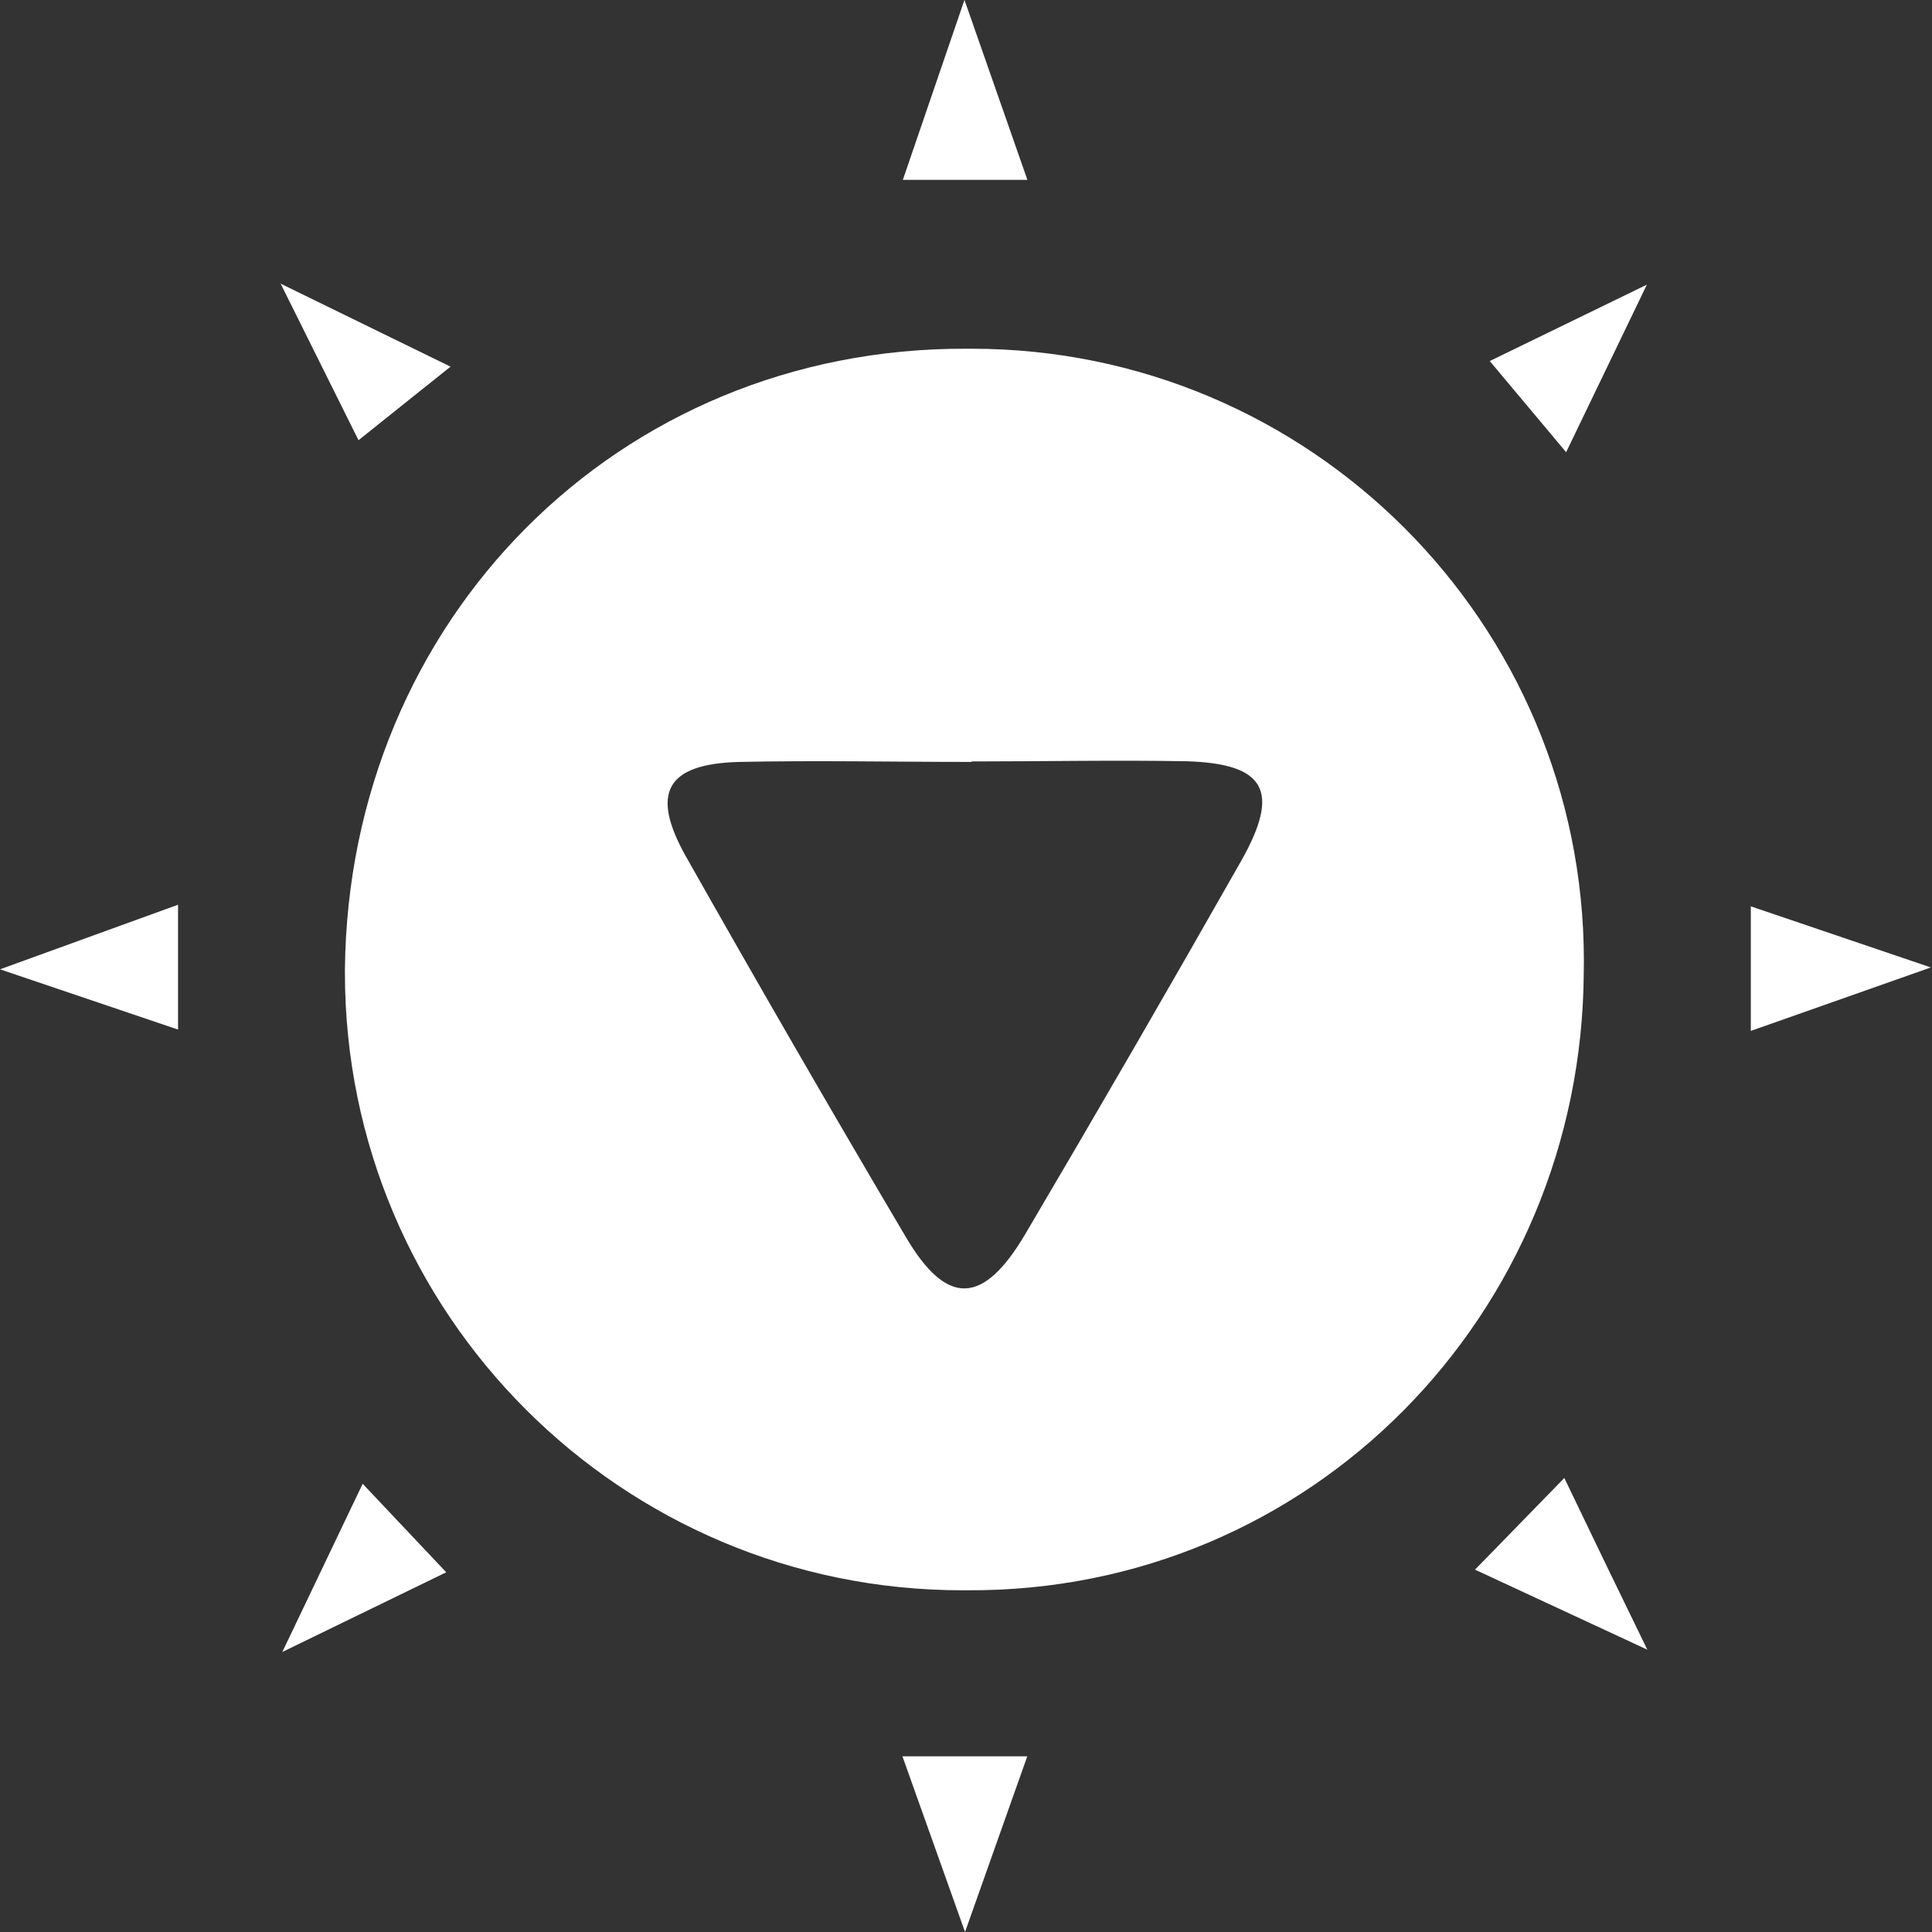 <!-- Generated by IcoMoon.io -->
<svg version="1.1" xmlns="http://www.w3.org/2000/svg" width="32" height="32" viewBox="0 0 32 32">
<rect x="0" y="0" width="32" height="32" fill="#333333" stroke="none"/>
<title>gambit_hostiles</title>
<path fill="#ffffff" d="M16.006 5.776c0.026-0 0.056-0 0.087-0 5.601 0 10.141 4.54 10.141 10.141 0 0.063-0.001 0.126-0.002 0.189l0-0.009c-0.027 5.685-4.53 10.273-10.207 10.243-0.025 0-0.055 0-0.085 0-5.648 0-10.227-4.579-10.227-10.227 0-0.023 0-0.047 0-0.070l-0 0.004c0.063-5.776 4.525-10.293 10.293-10.271zM16.091 12.62c-1.284 0-2.566-0.027-3.851 0-1.205 0.033-1.474 0.512-0.875 1.573q1.791 3.169 3.642 6.302c0.677 1.144 1.276 1.128 1.975-0.055q1.815-3.078 3.576-6.181c0.655-1.158 0.402-1.609-0.897-1.65-1.188-0.022-2.379 0.003-3.57 0.003z"></path>
<path fill="#ffffff" d="M15.975 0l1.042 2.979h-2.063c0.319-0.93 0.624-1.826 1.020-2.979z"></path>
<path fill="#ffffff" d="M17.015 29.090c-0.336 0.946-0.646 1.821-1.031 2.91-0.385-1.084-0.696-1.956-1.037-2.91z"></path>
<path fill="#ffffff" d="M2.949 17.053l-2.949-0.998 2.949-1.070z"></path>
<path fill="#ffffff" d="M28.999 17.075v-2.063l2.982 1.012z"></path>
<path fill="#ffffff" d="M7.391 26.042l-2.715 1.32 1.331-2.786z"></path>
<path fill="#ffffff" d="M25.91 24.48c0.487 1.015 0.877 1.824 1.375 2.844l-2.855-1.326c0.498-0.506 0.941-0.968 1.48-1.518z"></path>
<path fill="#ffffff" d="M4.648 4.698l2.814 1.375-1.524 1.218z"></path>
<path fill="#ffffff" d="M24.675 5.98l2.602-1.265-1.337 2.775z"></path>
</svg>
